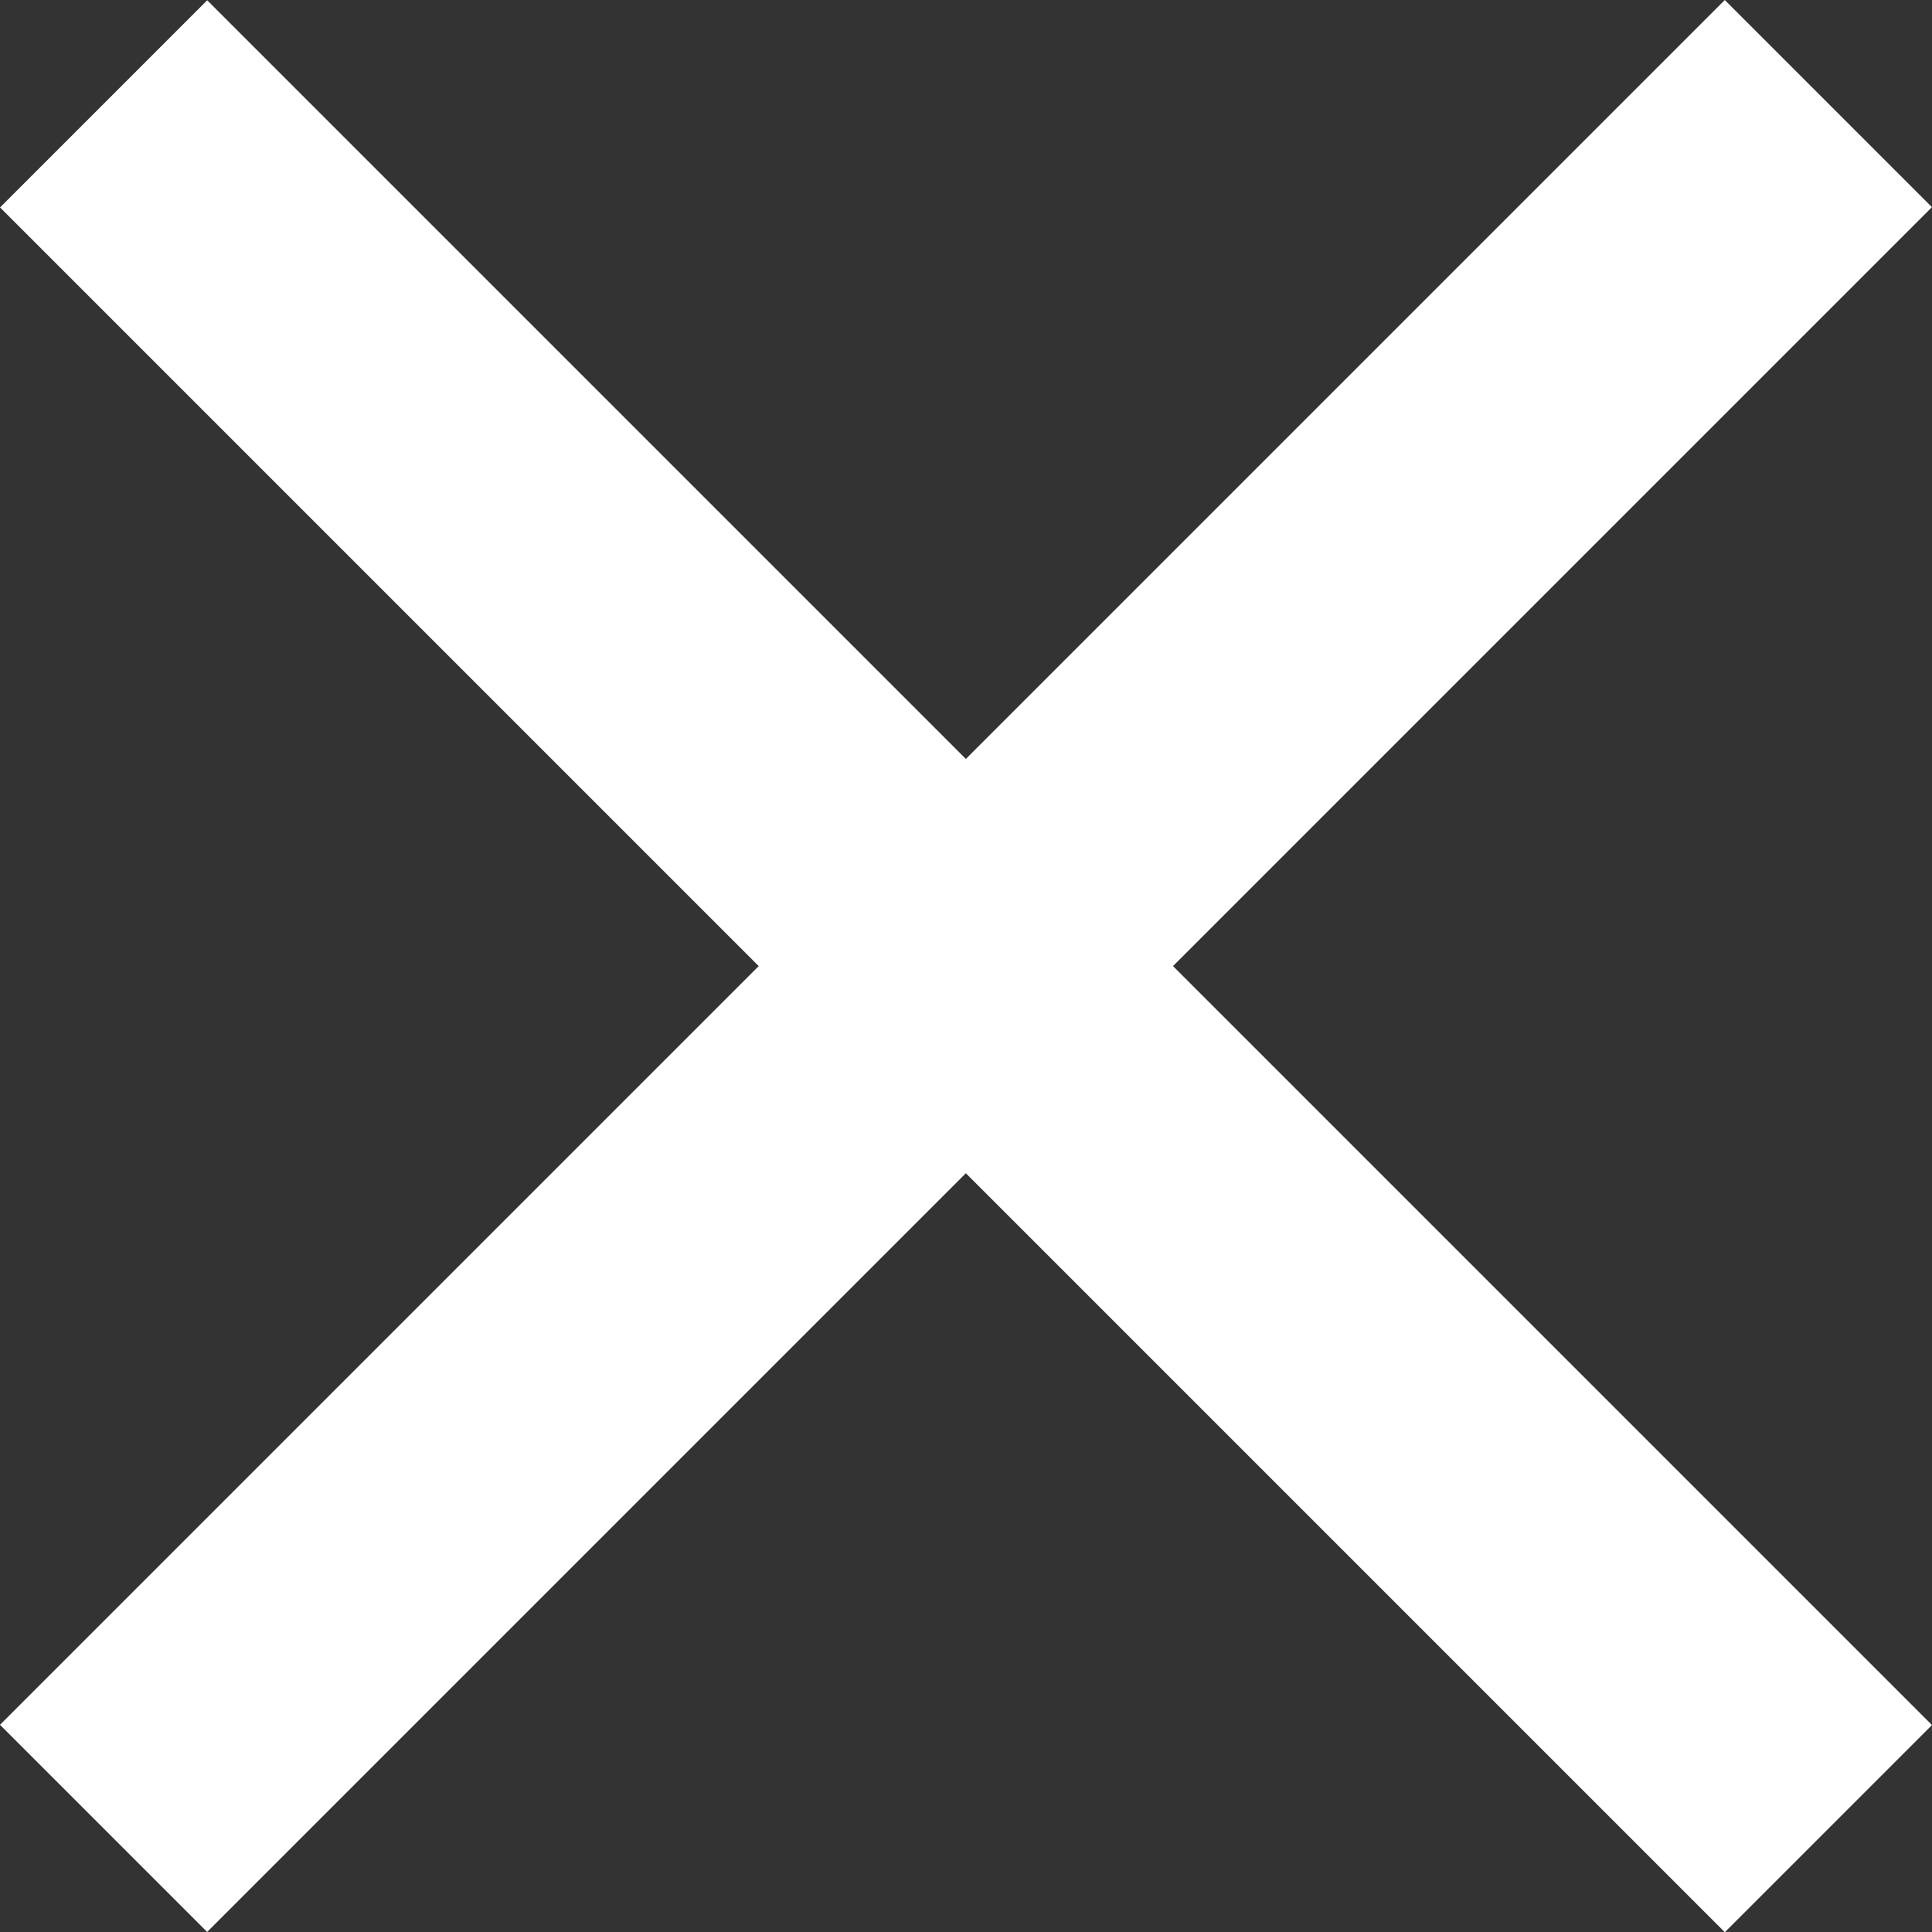 <svg xmlns="http://www.w3.org/2000/svg" viewBox="2056.771 72.046 21.11 21.113">
  <rect x="2056.771" y="72.046" width="21.11" height="21.113" fill="#333333" stroke="none"/>
  <defs>
    <style>
      .cls-1 {
        fill: #fff;
      }
    </style>
  </defs>
  <g id="Group_100" data-name="Group 100" transform="translate(1990)">
    <rect id="Rectangle_4" data-name="Rectangle 4" class="cls-1" width="26.652" height="3.201" transform="translate(66.771 90.892) rotate(-45)"/>
    <rect id="Rectangle_5" data-name="Rectangle 5" class="cls-1" width="26.652" height="3.201" transform="translate(69.035 72.049) rotate(45)"/>
  </g>
</svg>
